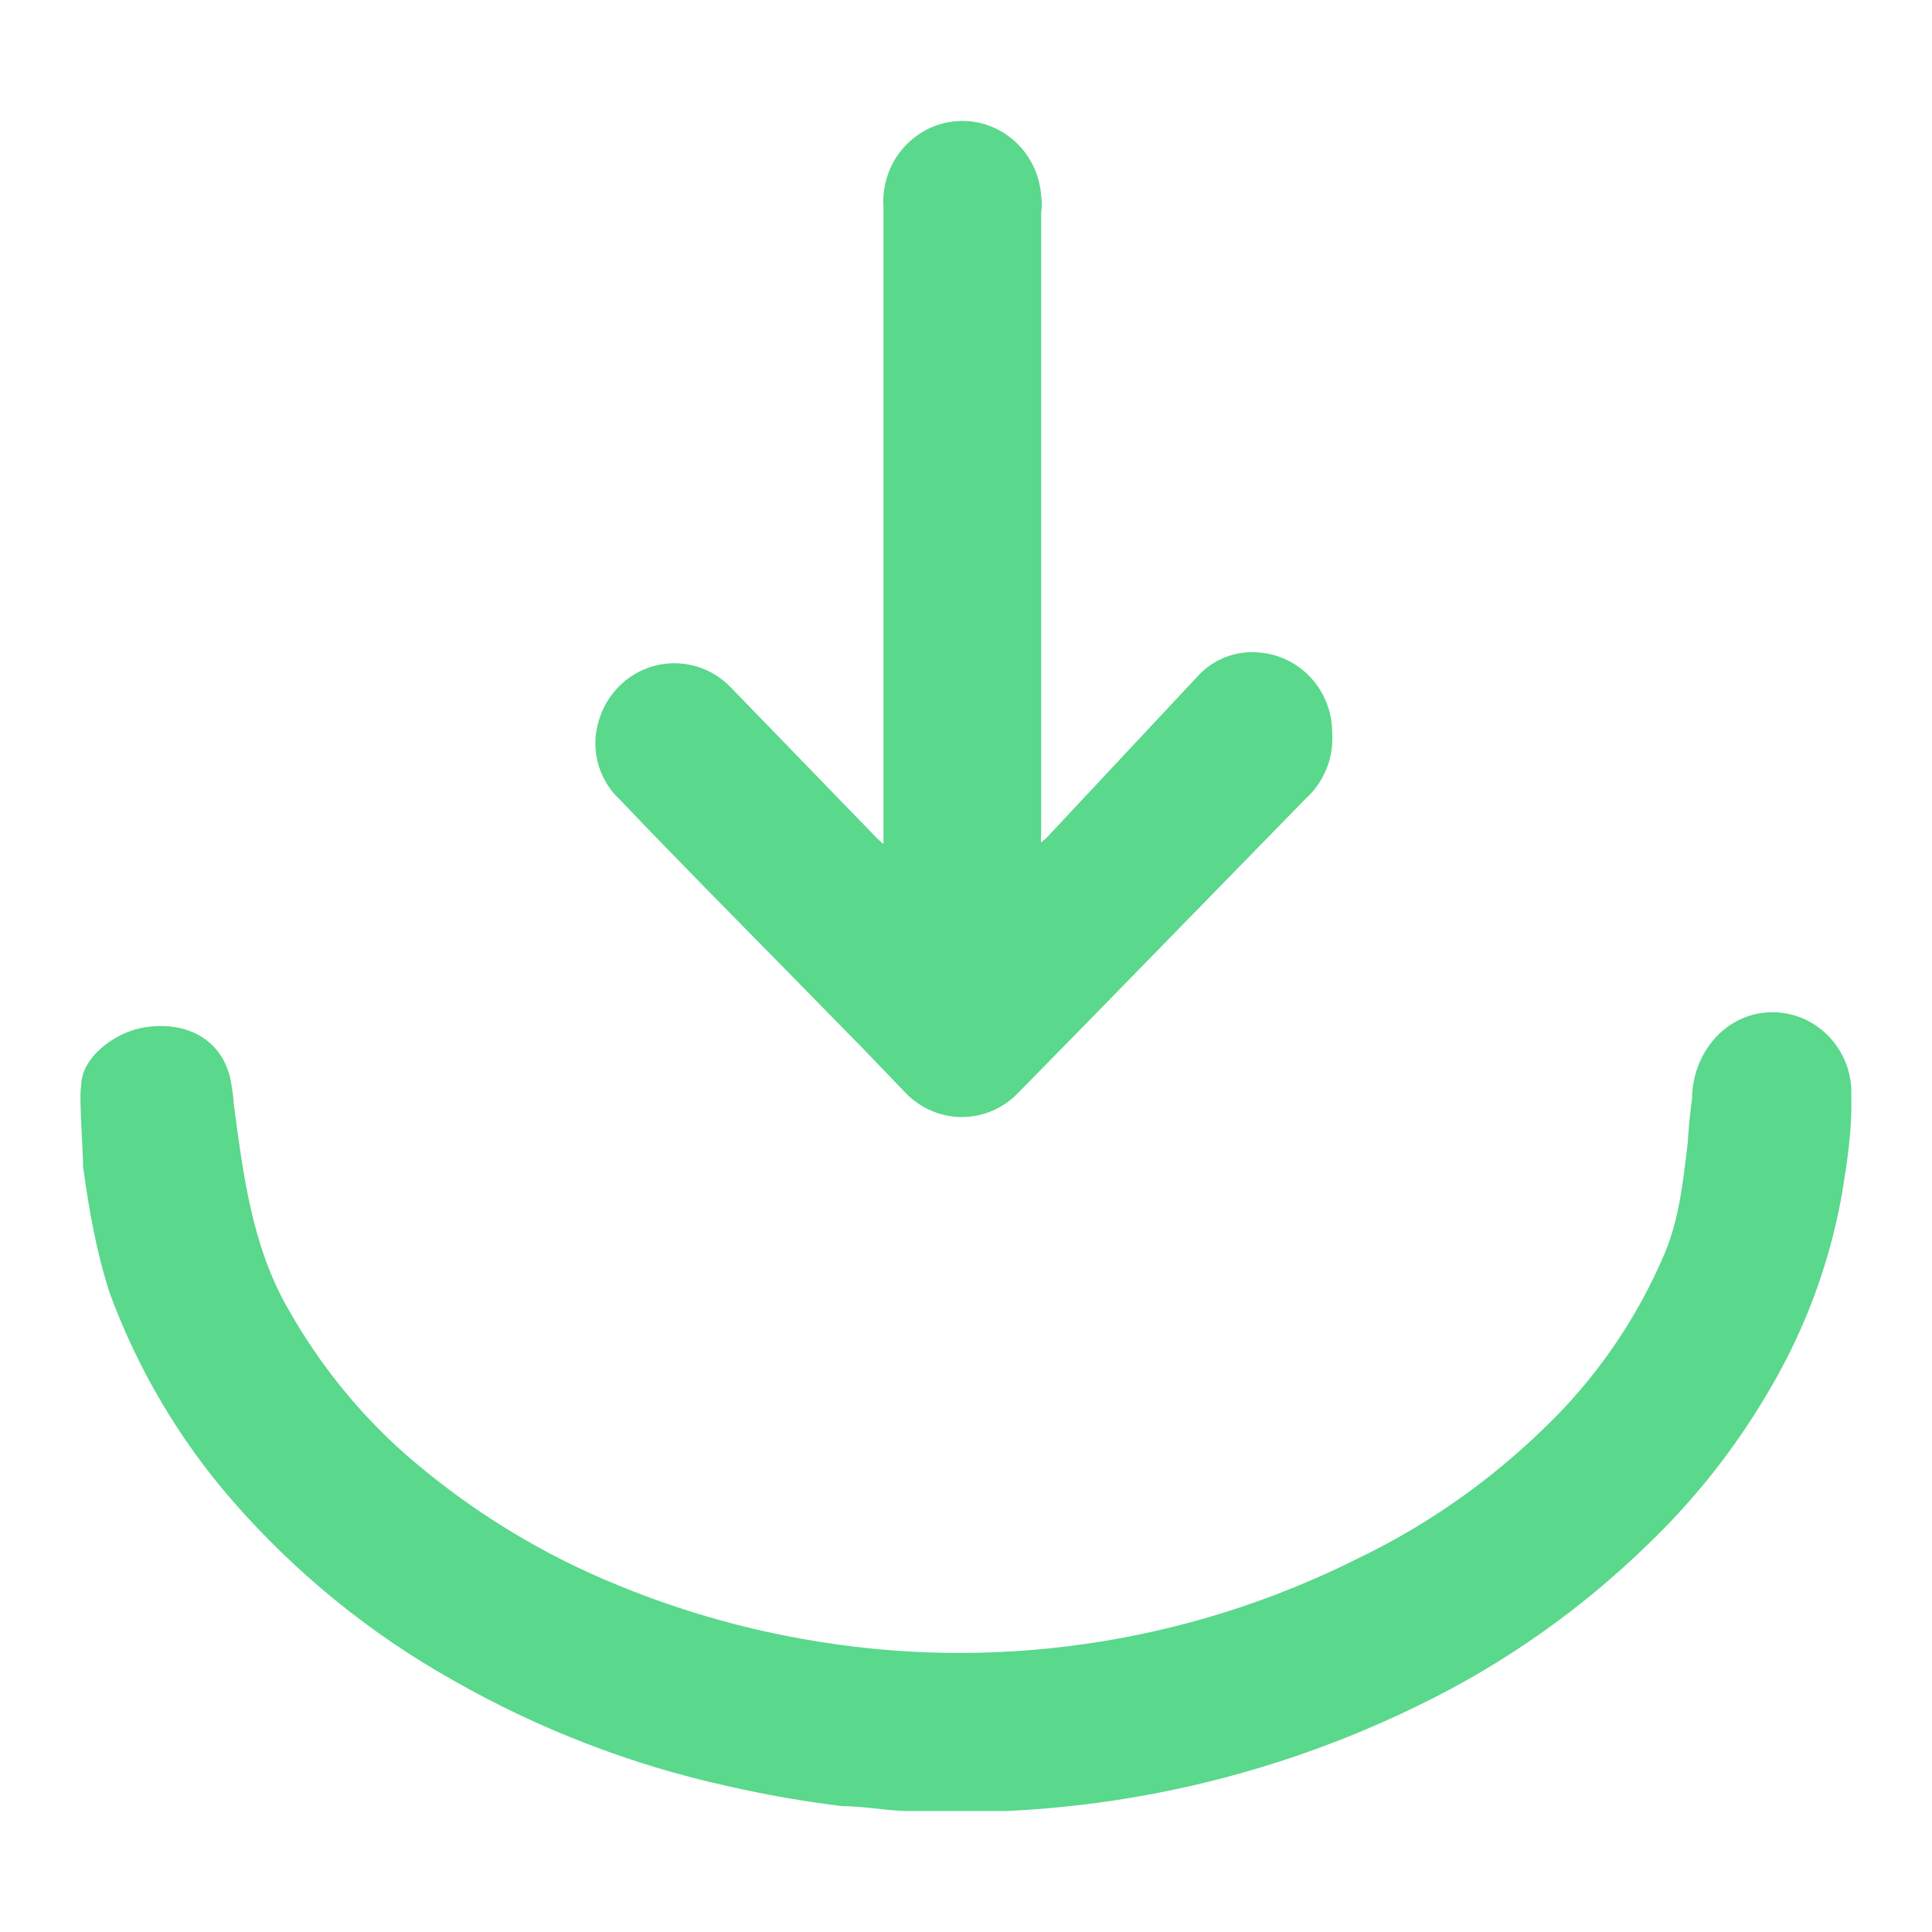 <?xml version="1.0" encoding="utf-8"?>
<!-- Generator: Adobe Illustrator 24.0.1, SVG Export Plug-In . SVG Version: 6.00 Build 0)  -->
<svg version="1.1" id="ic-transaction-received" xmlns="http://www.w3.org/2000/svg" xmlns:xlink="http://www.w3.org/1999/xlink"
	 x="0px" y="0px" viewBox="0 0 24 24" style="enable-background:new 0 0 24 24;" xml:space="preserve">
<style type="text/css">
	.st0{fill:none;}
	.st1{fill:#5AD88C;}
</style>
<path id="Rectangle_4413" class="st0" d="M0,0h24v24H0V0z"/>
<title>Receive off</title>
<desc>Created with Sketch.</desc>
<g id="Group_8834_2_">
	<path class="st1" d="M1.031,14.487c0.074,0.538,0.166,1.067,0.333,1.58c0.348,0.944,0.863,1.815,1.519,2.57
		c0.785,0.902,1.716,1.66,2.753,2.24c1.063,0.606,2.209,1.048,3.4,1.31
		c0.472,0.108,0.95,0.192,1.43,0.25c0.255,0,0.509,0.05,0.774,0.06l0,0h1.264
		c1.781-0.082,3.528-0.531,5.134-1.32c1.045-0.508,2.004-1.183,2.841-2
		c0.687-0.66,1.263-1.43,1.705-2.28c0.341-0.662,0.579-1.374,0.705-2.11
		c0.06-0.373,0.117-0.753,0.109-1.131l-0.001-0.149c-0.038-0.552-0.507-0.969-1.048-0.93
		c-0.541,0.039-0.926,0.523-0.93,1.072c-0.027,0.185-0.043,0.383-0.055,0.563
		c-0.057,0.467-0.102,0.91-0.279,1.345c-0.348,0.824-0.858,1.566-1.499,2.18
		c-0.68,0.663-1.461,1.21-2.312,1.62c-2.143,1.076-4.566,1.426-6.917,1
		c-0.768-0.137-1.52-0.355-2.244-0.65c-0.975-0.391-1.879-0.946-2.675-1.64
		c-0.583-0.515-1.076-1.127-1.46-1.81c-0.447-0.776-0.559-1.673-0.676-2.56
		c0.005-0.043-0.028-0.213-0.032-0.256c-0.1-0.543-0.58-0.774-1.112-0.672
		c-0.328,0.063-0.759,0.363-0.75,0.736C0.977,13.571,1.038,14.4,1.031,14.487"/>
	<path class="st1" d="M9.818,12.105l0.921,0.94l0.519,0.54c0.17,0.173,0.397,0.276,0.637,0.29
		c0.282,0.016,0.557-0.094,0.754-0.3l0.98-1l2.587-2.65c0.23-0.205,0.354-0.509,0.333-0.82
		c0.001-0.53-0.403-0.968-0.921-1c-0.283-0.024-0.562,0.086-0.754,0.3l-1.871,2l-0.069,0.06
		c-0.005-0.033-0.005-0.067,0-0.1c0-1,0-2.07,0-3.1s0-2.06,0-3.1c0-0.5,0-1,0-1.52c0.01-0.07,0.01-0.14,0-0.21
		c-0.038-0.552-0.507-0.969-1.048-0.93s-0.949,0.518-0.911,1.07c0,0.25,0,0.49,0,0.74c0,2.347,0,4.703,0,7.07
		v0.1l-0.069-0.06l-1.832-1.89C8.692,8.143,8.072,8.14,7.687,8.529
		C7.578,8.64,7.495,8.776,7.447,8.925c-0.121,0.353-0.024,0.746,0.245,1
		C8.397,10.665,9.112,11.385,9.818,12.105z"/>
</g>
</svg>
